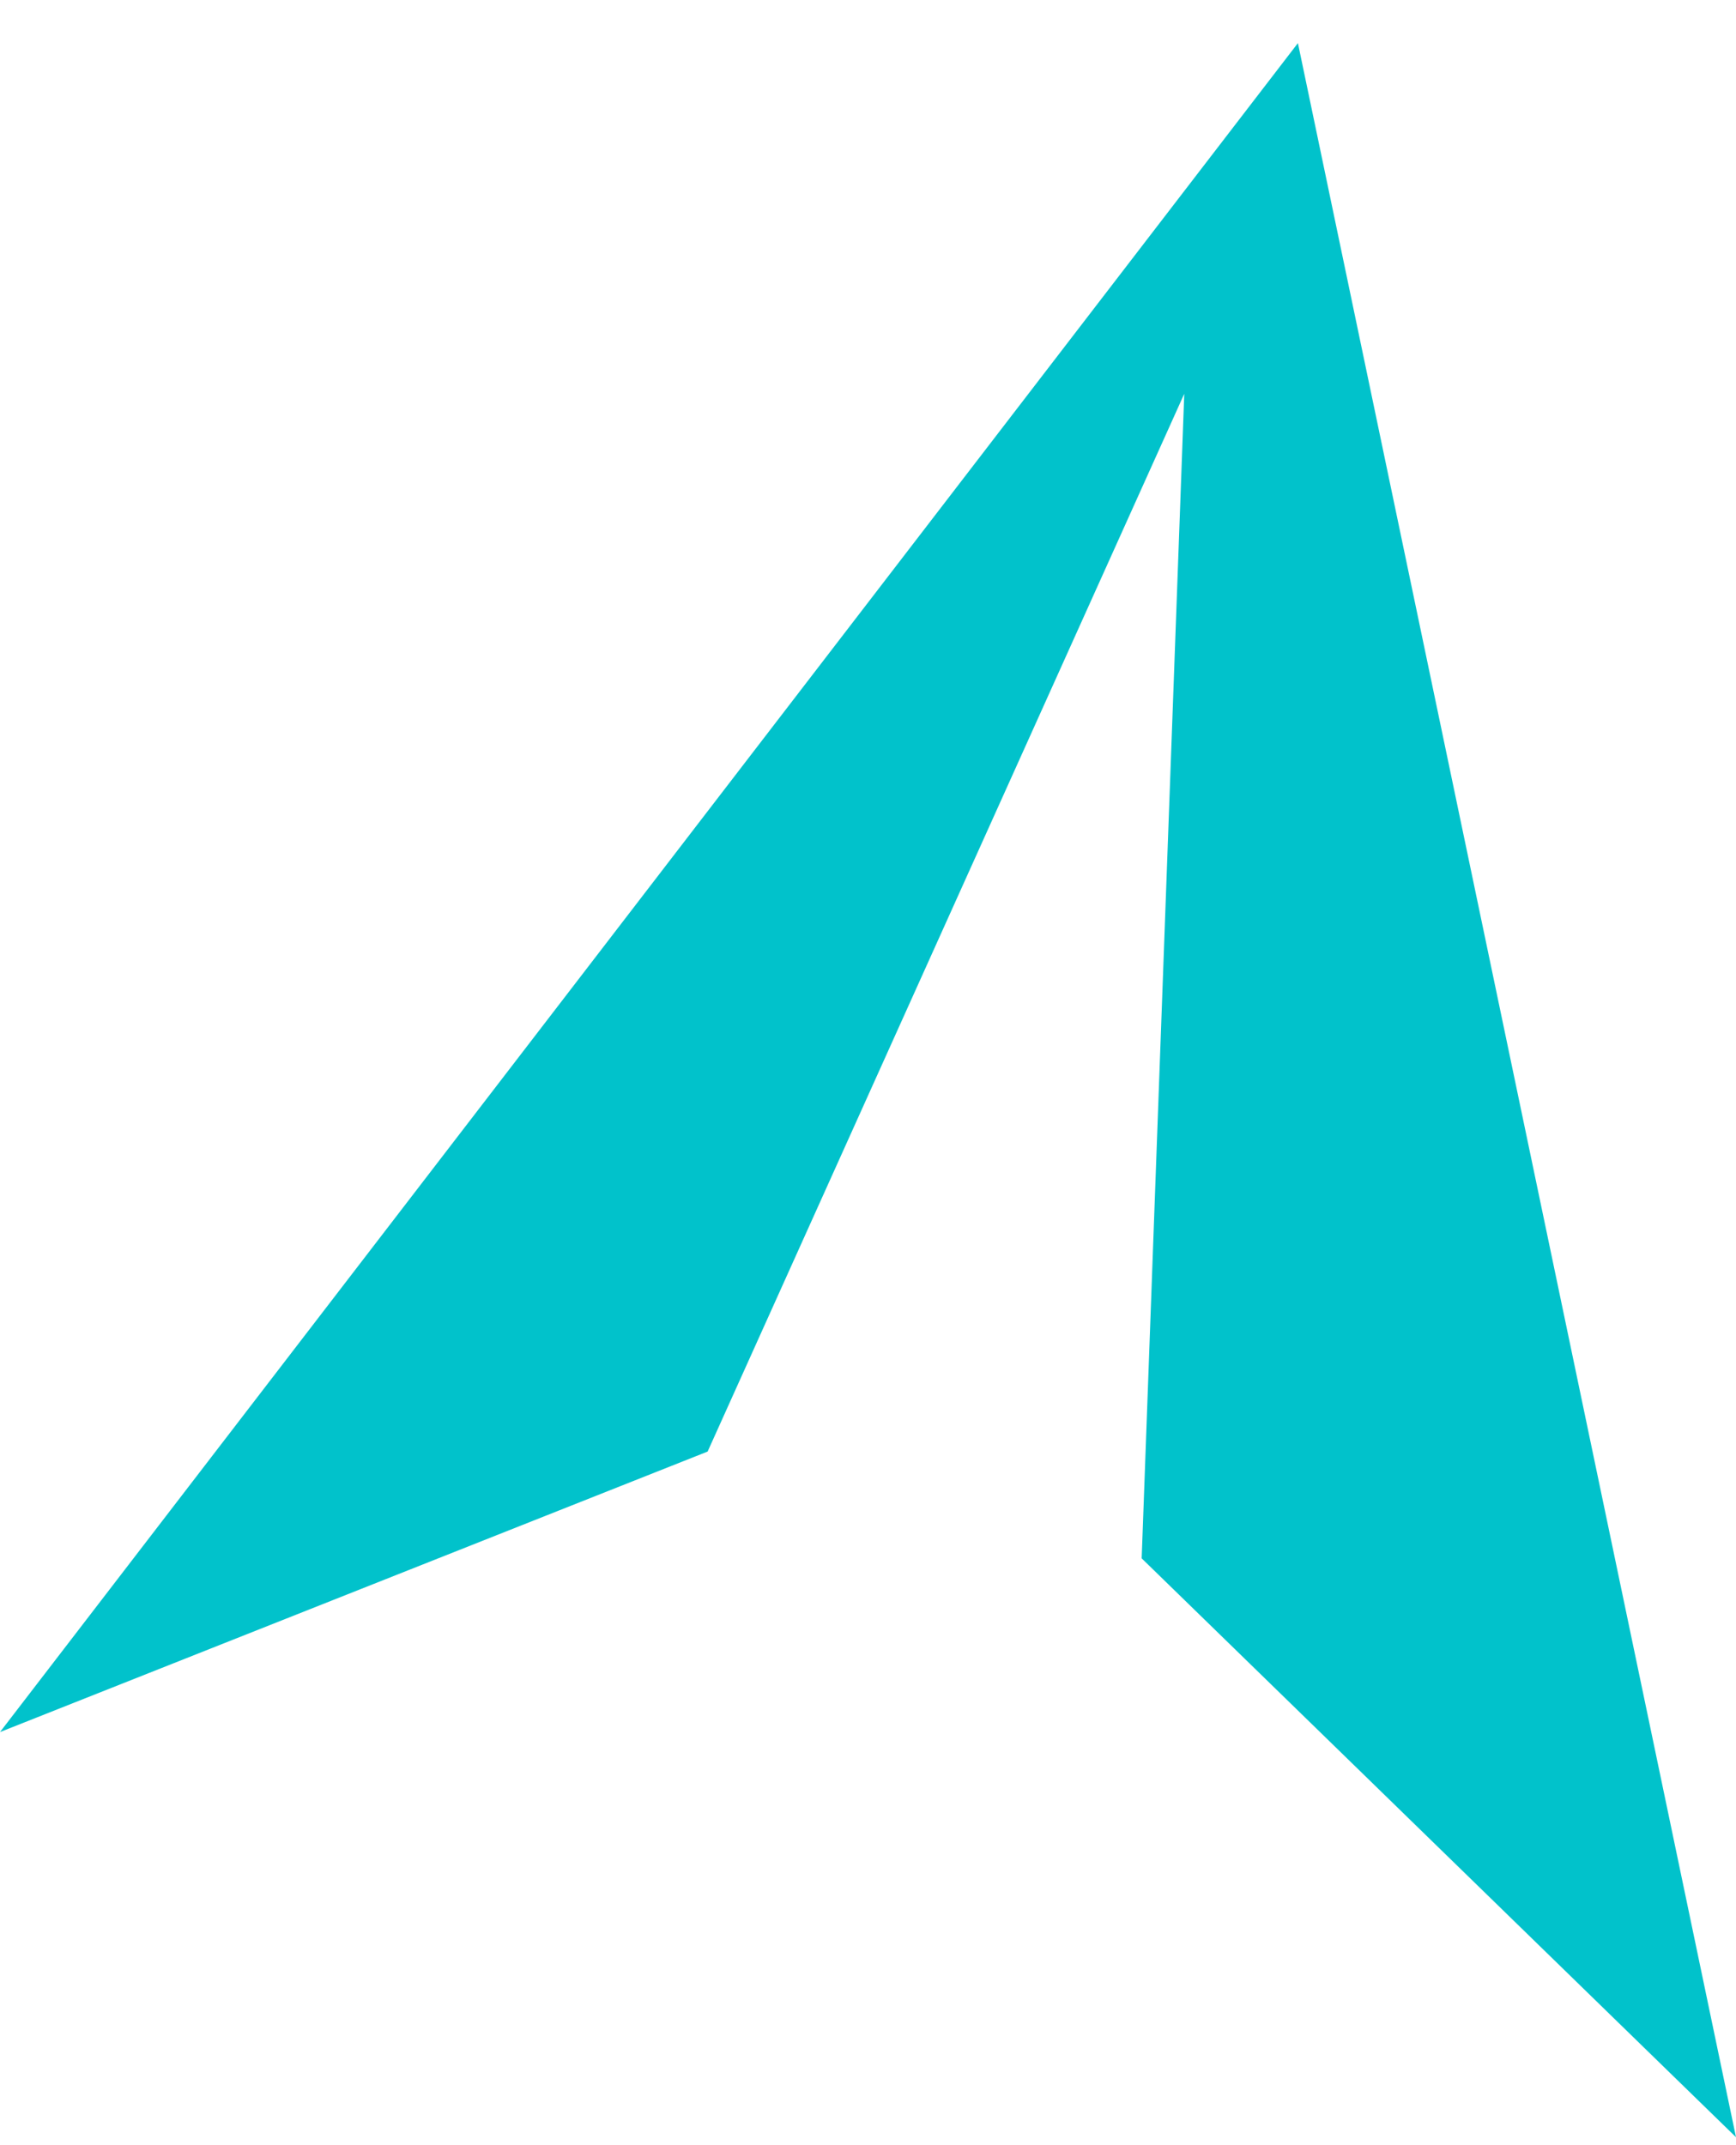 <svg width="34" height="42" viewBox="0 0 34 42" fill="none" xmlns="http://www.w3.org/2000/svg">
<path d="M0 33.912L13.859 28.42L23.194 7.71L22.36 30.511L34 41.844L25.42 0.844L0 33.912Z" fill="#01C2CB"/>
</svg>

